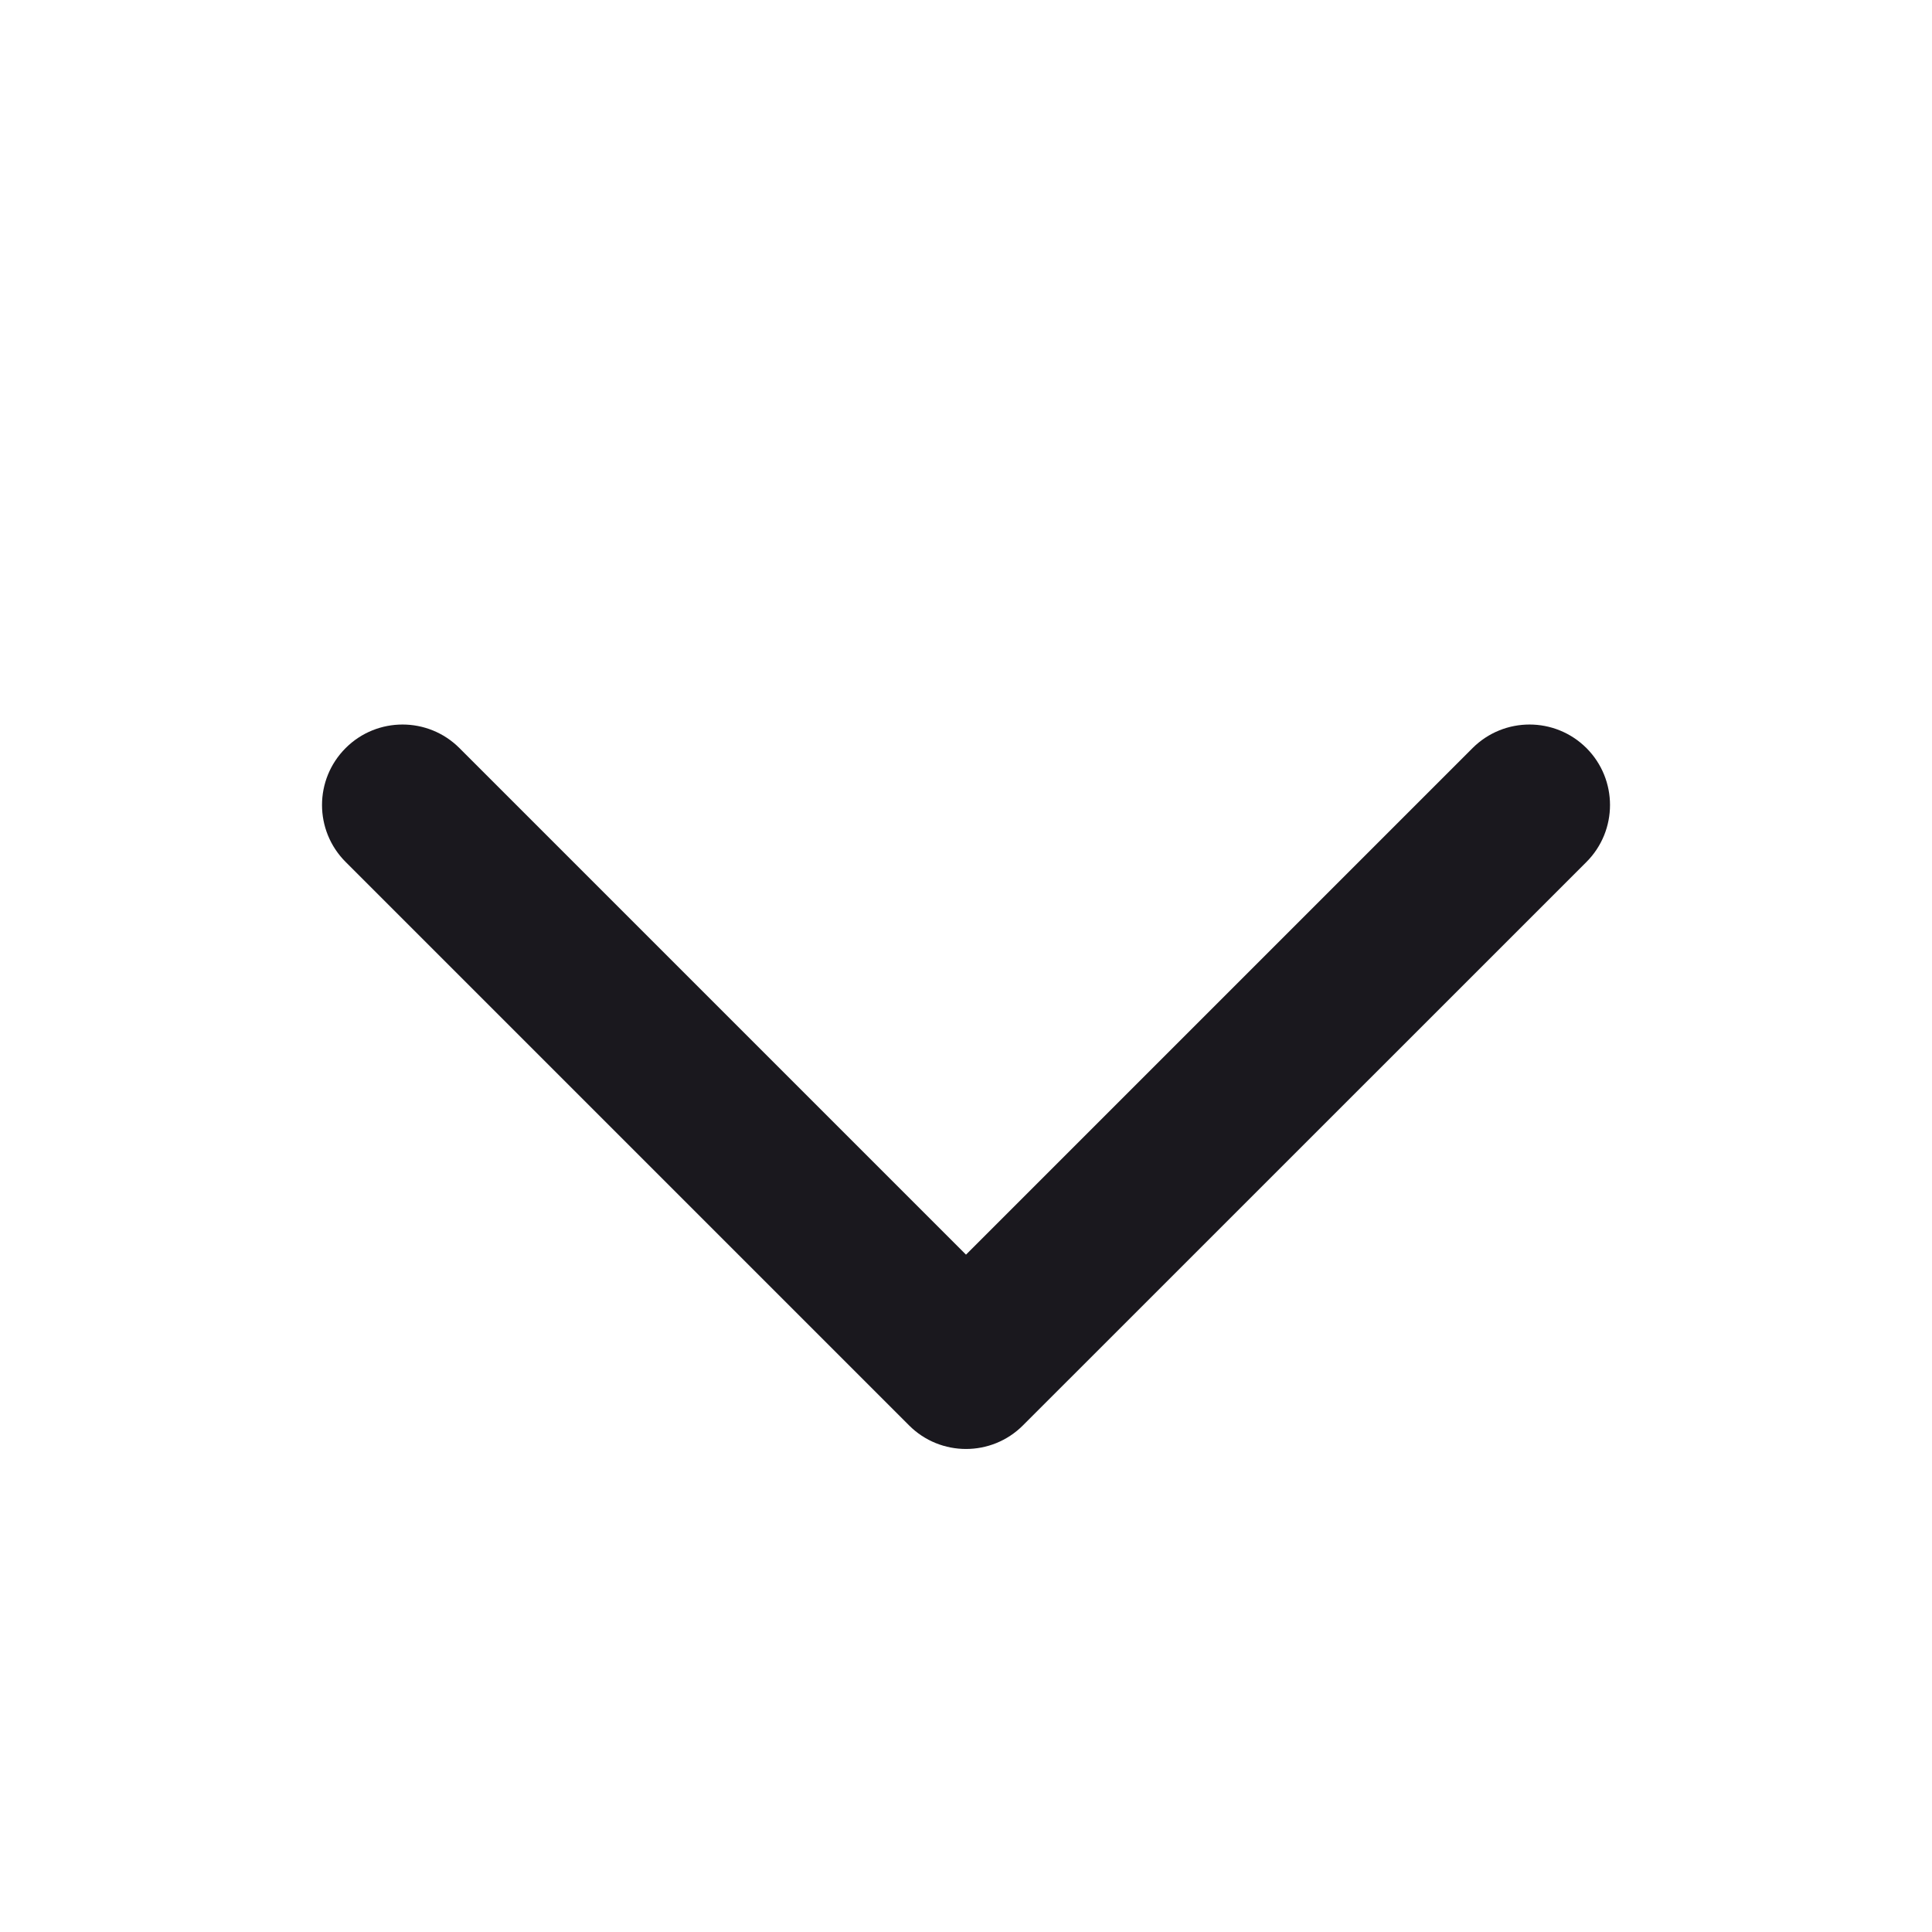 <svg width="20" height="20" viewBox="0 0 20 20" fill="none" xmlns="http://www.w3.org/2000/svg">
<path fill-rule="evenodd" clip-rule="evenodd" d="M3.578 7.744C3.903 7.419 4.431 7.419 4.756 7.744L10 12.988L15.244 7.744C15.57 7.419 16.097 7.419 16.423 7.744C16.748 8.07 16.748 8.597 16.423 8.923L10.589 14.756C10.264 15.081 9.736 15.081 9.411 14.756L3.578 8.923C3.252 8.597 3.252 8.07 3.578 7.744Z" fill="#1A181E"/>
</svg>
